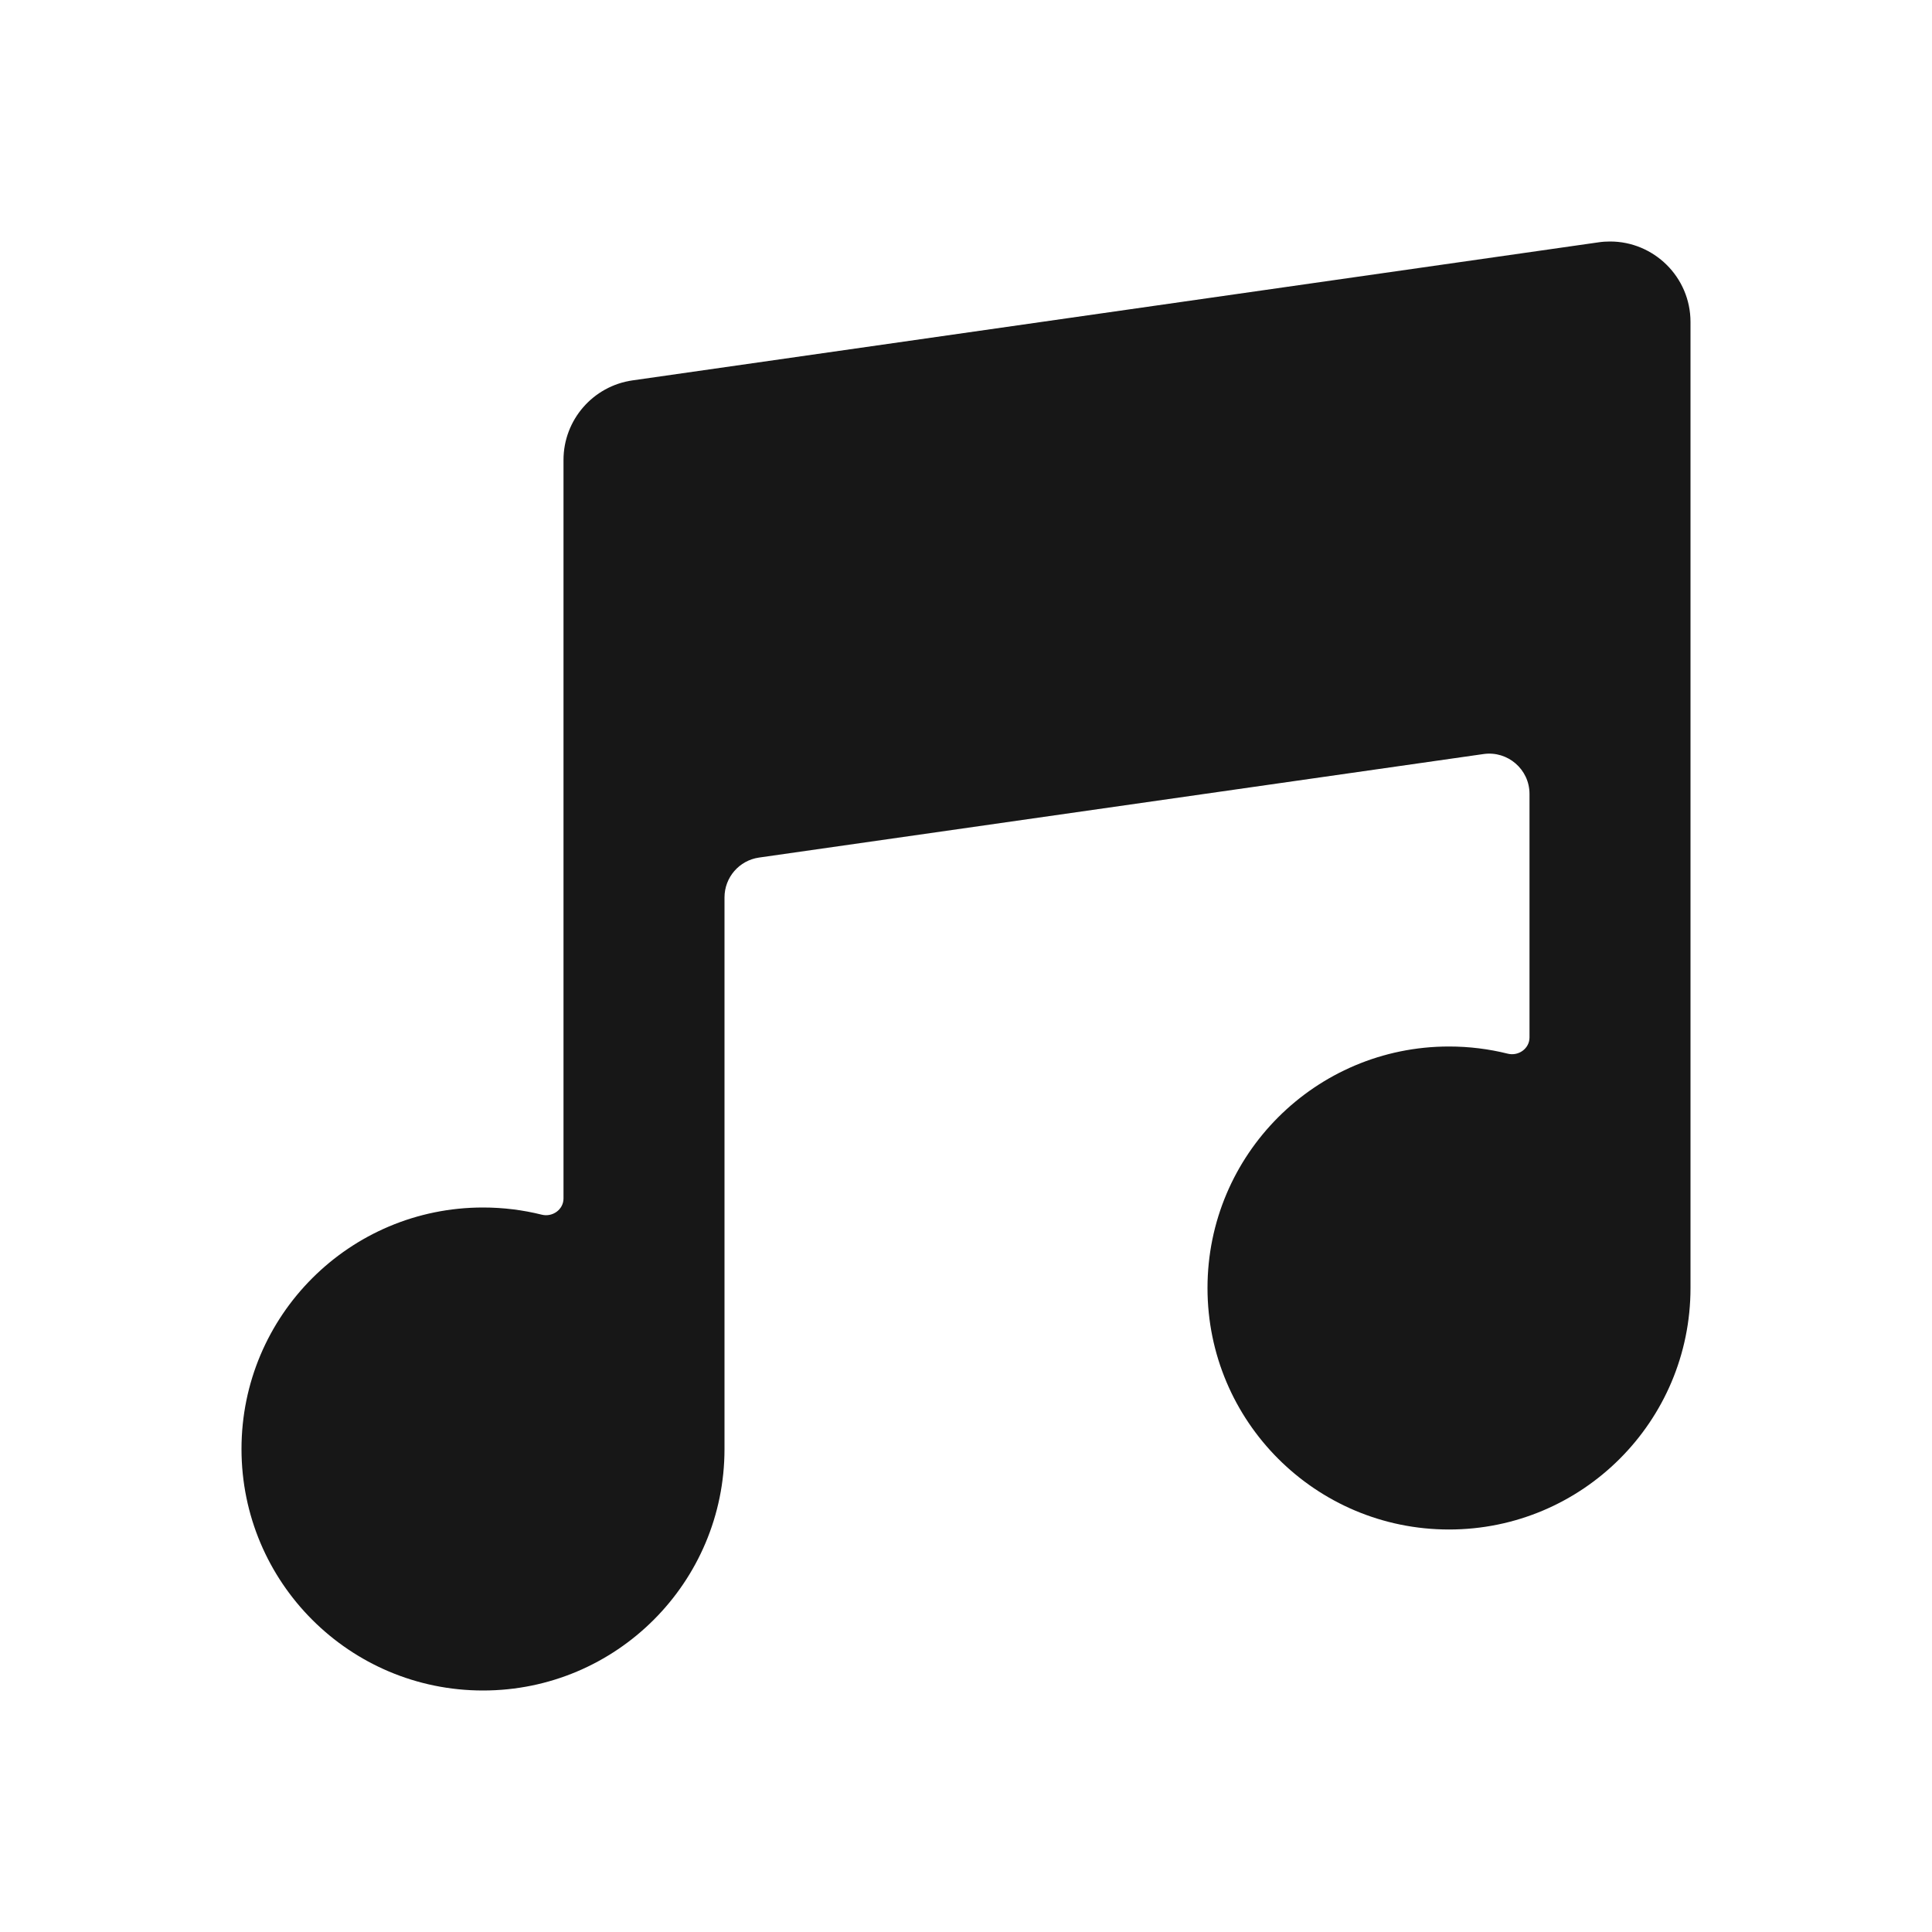 <svg width="24" height="24" viewBox="0 0 24 24" fill="none" xmlns="http://www.w3.org/2000/svg">
<path d="M9 11.148C9 10.899 9.183 10.688 9.429 10.653L18.429 9.367C18.73 9.324 19 9.558 19 9.862V12.888C19 13.026 18.863 13.123 18.729 13.089C18.496 13.031 18.252 13 18 13C16.343 13 15 14.343 15 16C15 17.657 16.343 19 18 19C19.657 19 21 17.657 21 16V4C21 3.44 20.543 2.999 20 3C19.953 3 19.906 3.003 19.859 3.01L7.859 4.725C7.366 4.795 7 5.217 7 5.714V14.888C7 15.026 6.863 15.123 6.729 15.089C6.496 15.031 6.252 15 6 15C4.343 15 3 16.343 3 18C3 19.657 4.343 21 6 21C7.657 21 9 19.657 9 18V11.148Z" fill="#171717"/>
</svg>
